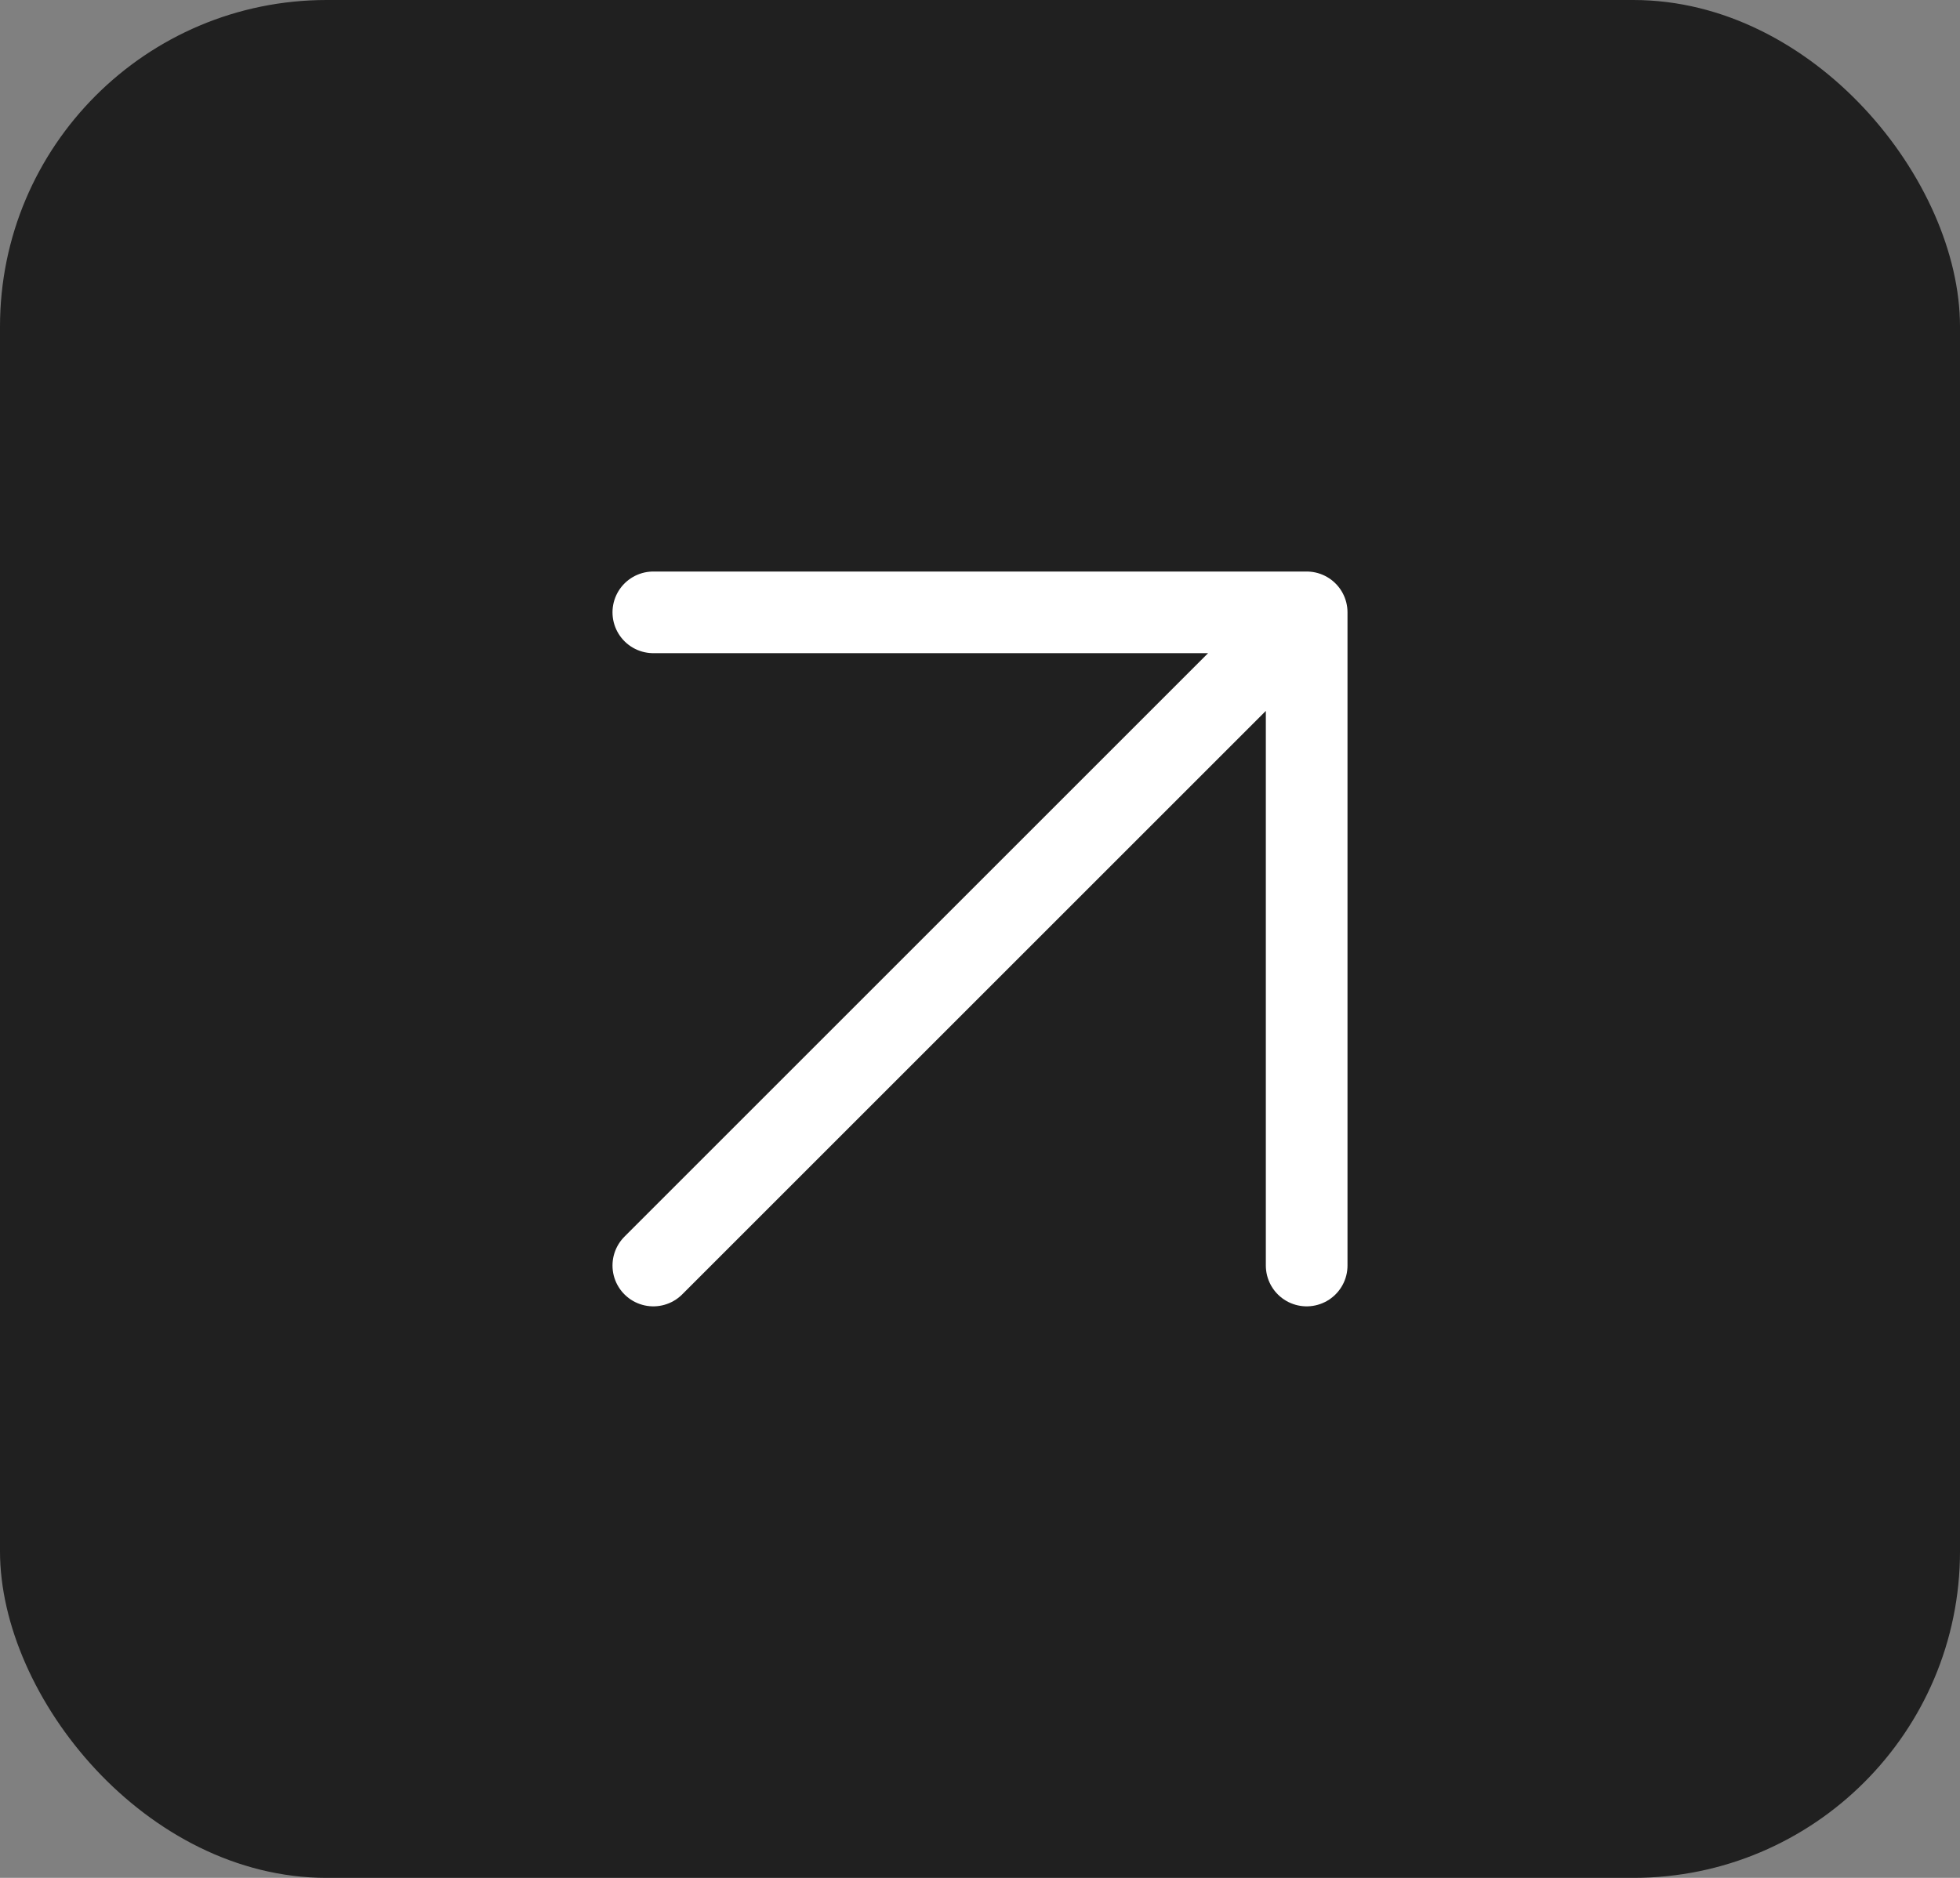 <svg width="48" height="46" viewBox="0 0 48 46" fill="none" xmlns="http://www.w3.org/2000/svg">
<rect x="0" y="0" width="48" height="46" fill="#808080" stroke="none"/>
<rect width="48" height="46" rx="8" fill="#202020"/>
<path d="M16 31L32 15M32 15H16M32 15V31" stroke="white" stroke-width="2" stroke-linecap="round" stroke-linejoin="round"/>
</svg>
